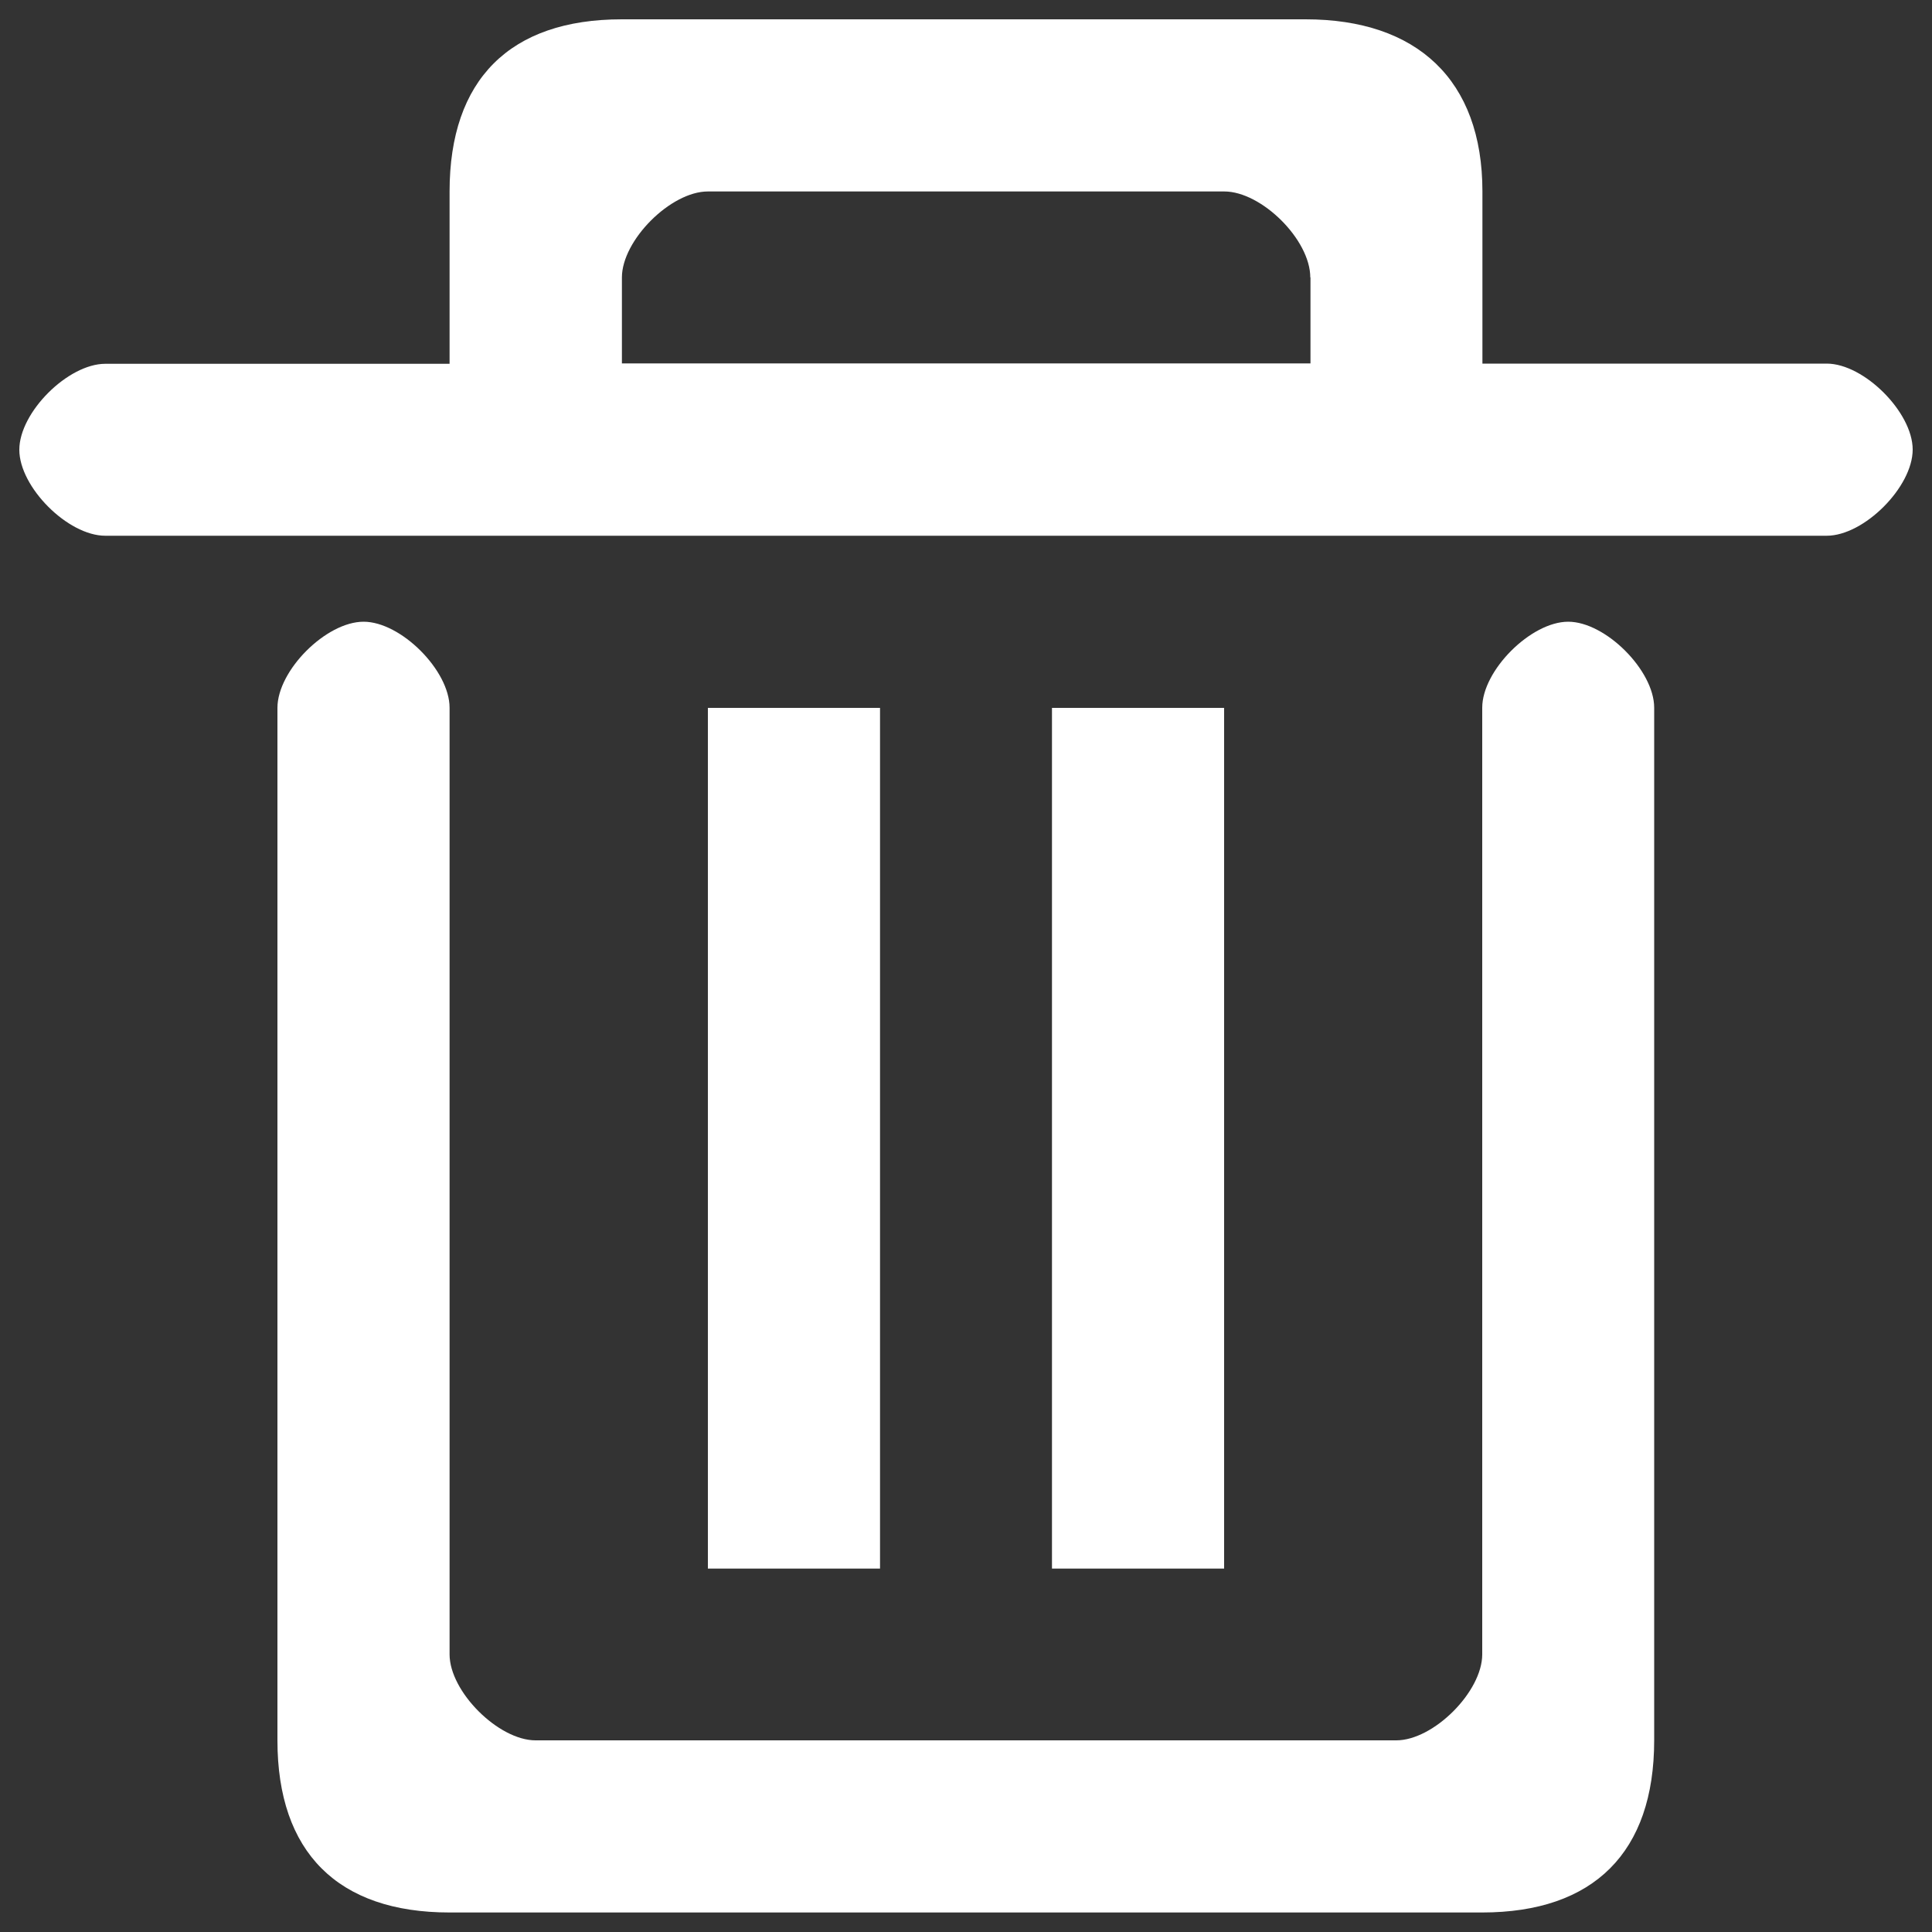 <?xml version="1.0" encoding="utf-8"?>
<!DOCTYPE svg PUBLIC "-//W3C//DTD SVG 1.1//EN" "http://www.w3.org/Graphics/SVG/1.1/DTD/svg11.dtd">
<svg version="1.1" xmlns="http://www.w3.org/2000/svg" xmlns:xlink="http://www.w3.org/1999/xlink" x="0px" y="0px" viewBox="0 0 1000 1000" enable-background="new 0 0 1000 1000" xml:space="preserve">
<rect x="0" y="0" width="1000" height="1000" fill="#333333" stroke="none"/>
<g><path fill="#fff" d="M945.5,277.3H54.5c-19.4,0-44.5-25.2-44.5-44.5c0-19.4,25.2-44.5,44.5-44.5h178.2V99.1c0-57.9,31.2-89.1,89.1-89.1h354c57.5,0,91.5,31.2,91.5,89.1v89.1h178.2c19.3,0,44.5,25.2,44.5,44.5C990,252.1,964.8,277.3,945.5,277.3L945.5,277.3z M678.2,143.6c0-19.6-25.3-44.5-44.5-44.5H366.4c-19.3,0-44.5,25.3-44.5,44.5v44.5h356.4V143.6L678.2,143.6z M455.5,366.4v445.5h-89.1V366.4H455.5z M633.6,366.4v445.5h-89.1V366.4H633.6z M188.2,321.8c19.3,0,44.5,25.2,44.5,44.5v490c0,19.3,25.3,44.5,44.5,44.5h445.5c19.3,0,44.5-25.2,44.5-44.5v-490c0-19.3,25.2-44.5,44.5-44.5c19.3,0,44.5,25.2,44.5,44.5v534.5c0,57.9-31.2,89.1-89.1,89.1H232.7c-57.9,0-89.1-31.2-89.1-89.1V366.4C143.6,347,168.8,321.8,188.2,321.8L188.2,321.8z"/></g>
</svg>